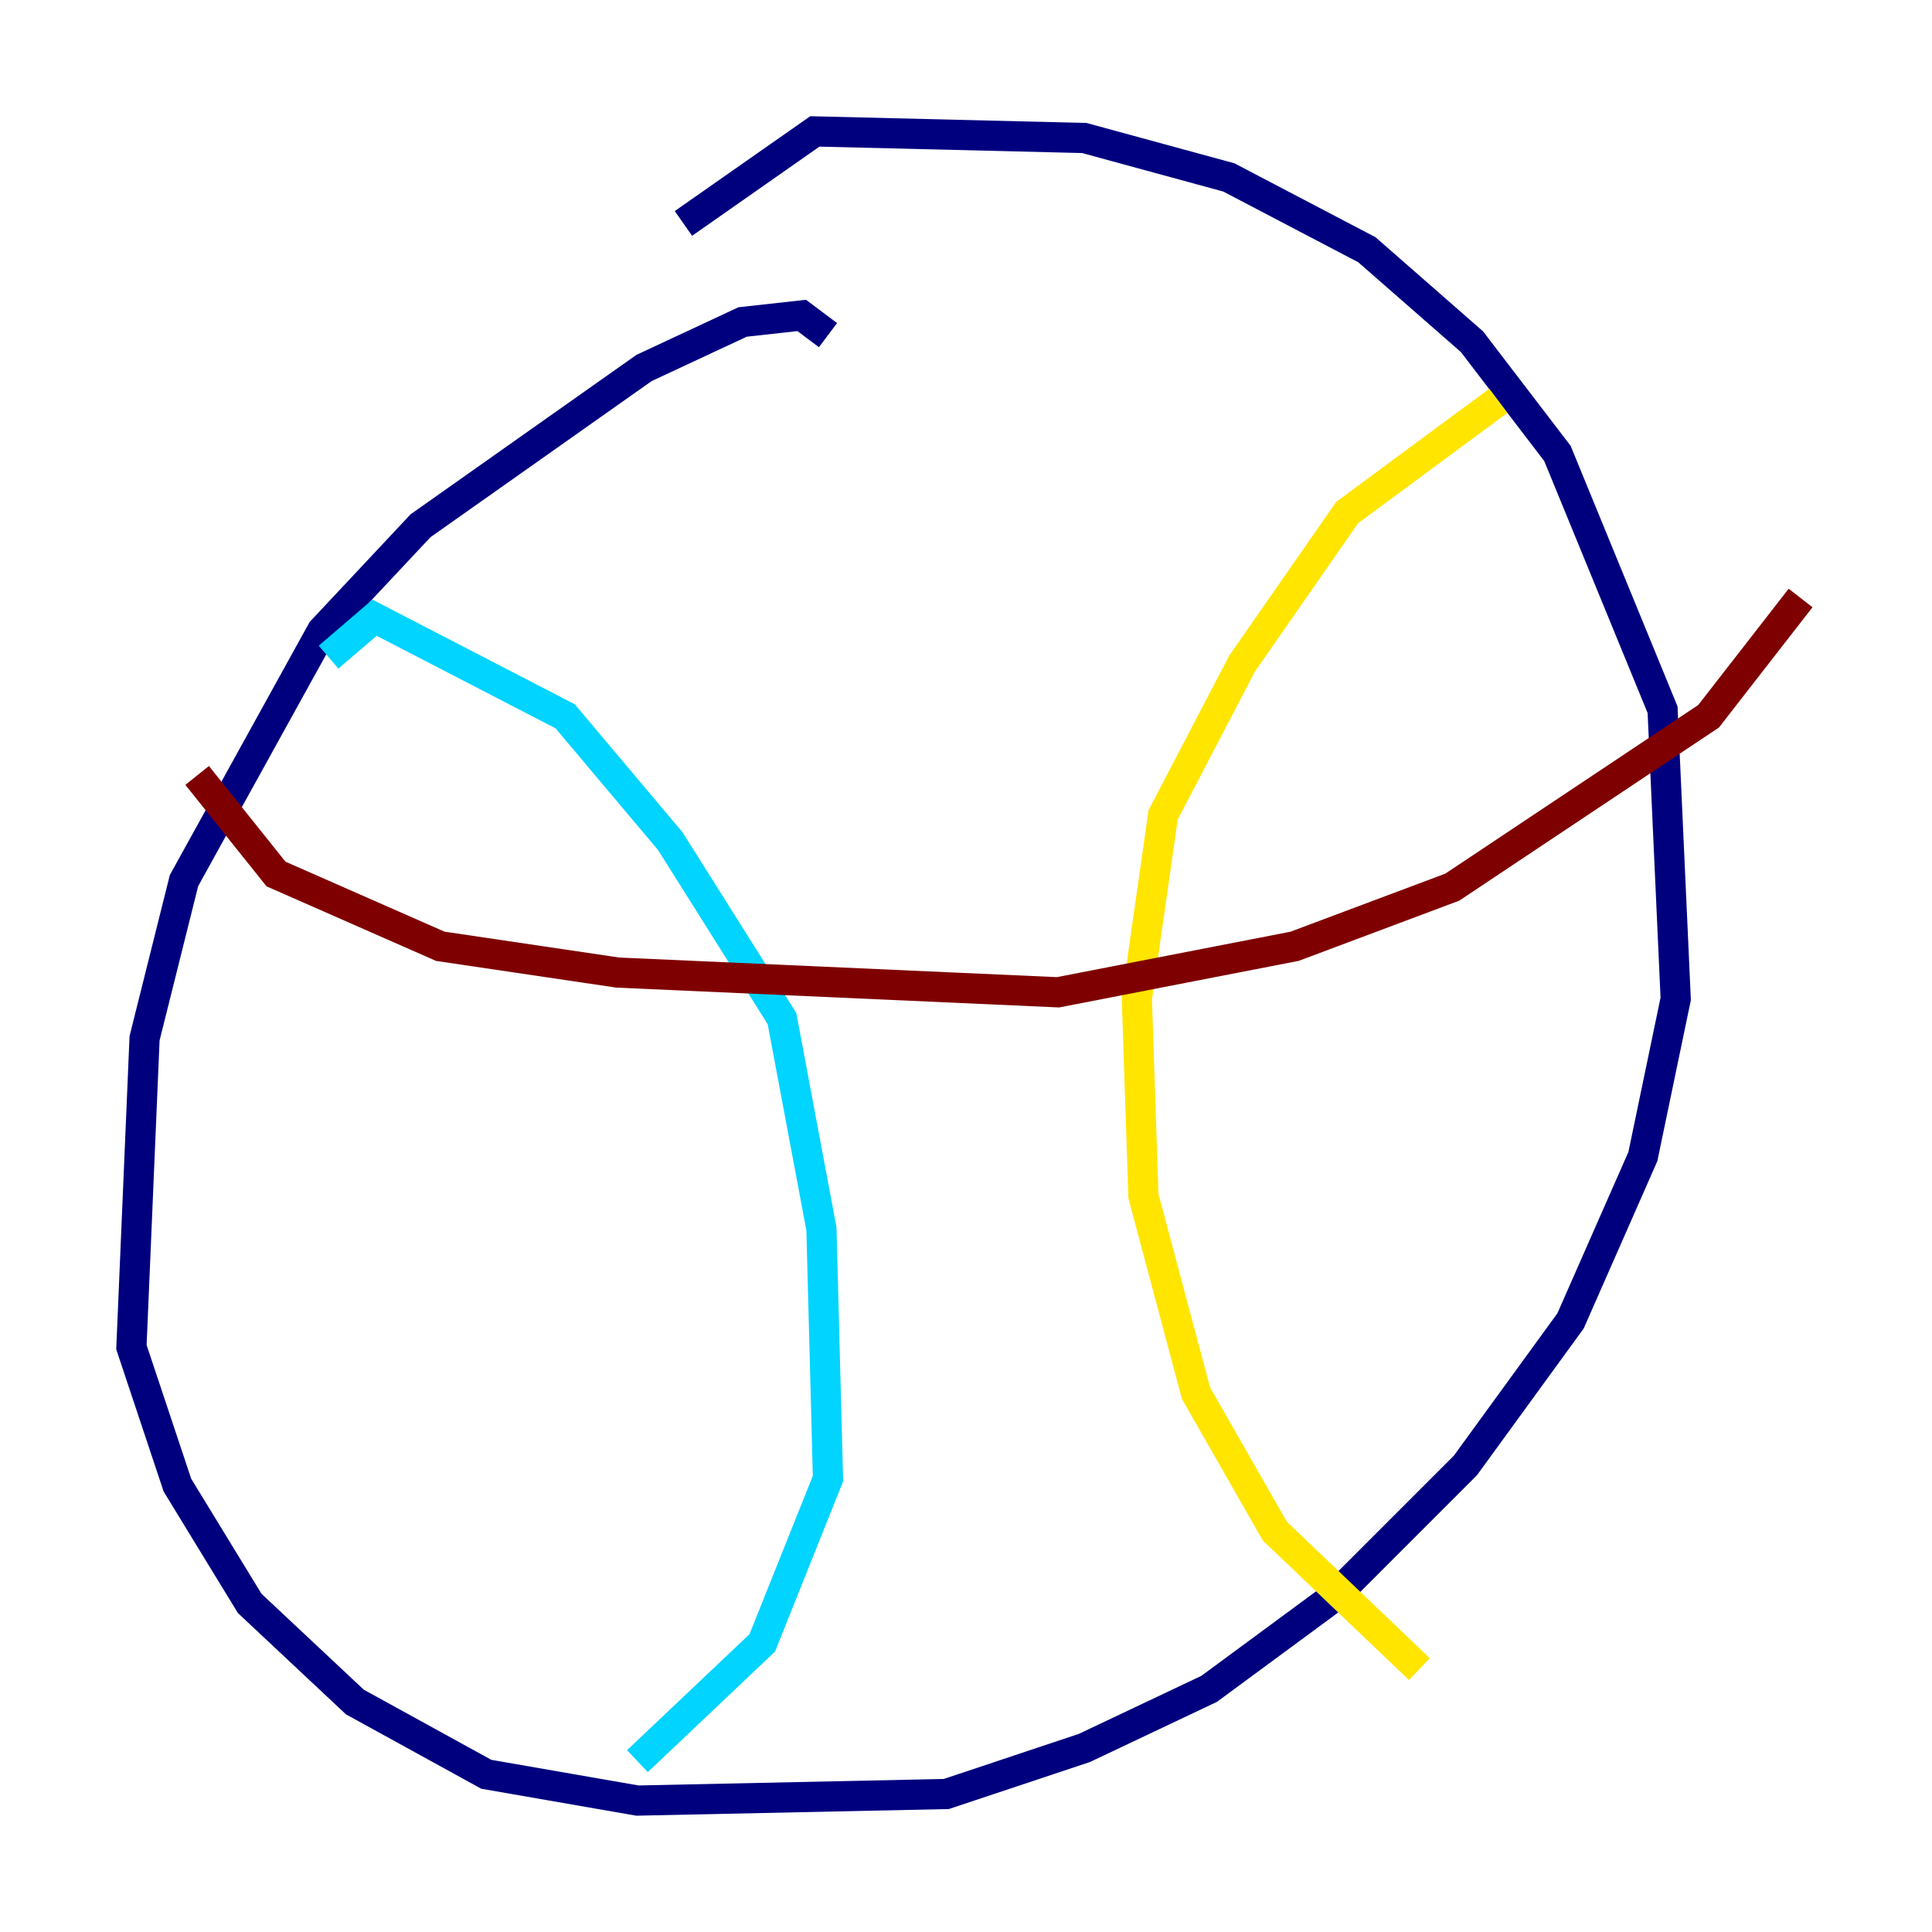 <?xml version="1.0" encoding="utf-8" ?>
<svg baseProfile="tiny" height="128" version="1.2" viewBox="0,0,128,128" width="128" xmlns="http://www.w3.org/2000/svg" xmlns:ev="http://www.w3.org/2001/xml-events" xmlns:xlink="http://www.w3.org/1999/xlink"><defs /><polyline fill="none" points="54.857,22.204 53.116,20.898 49.197,21.333 42.667,24.381 27.864,34.83 21.333,41.796 12.191,58.34 9.578,68.789 8.707,89.252 11.755,98.395 16.544,106.231 23.51,112.762 32.218,117.551 42.231,119.293 62.694,118.857 71.837,115.809 80.109,111.891 88.381,105.796 97.088,97.088 104.054,87.51 108.844,76.626 111.02,66.177 110.15,47.02 103.184,30.041 97.524,22.64 90.558,16.544 81.415,11.755 71.837,9.143 53.986,8.707 45.279,14.803" stroke="#00007f" stroke-width="2" /><polyline fill="none" points="21.769,43.537 24.816,40.925 37.442,47.456 44.408,55.728 51.809,67.483 54.422,81.415 54.857,97.959 50.503,108.844 42.231,116.68" stroke="#00d4ff" stroke-width="2" /><polyline fill="none" points="99.265,26.558 89.252,33.959 82.286,43.973 77.061,53.986 75.32,66.177 75.755,79.238 79.238,92.299 84.463,101.442 94.041,110.585" stroke="#ffe500" stroke-width="2" /><polyline fill="none" points="13.061,51.374 18.286,57.905 29.17,62.694 40.925,64.435 70.095,65.742 85.769,62.694 96.218,58.776 113.197,47.456 119.293,39.619" stroke="#7f0000" stroke-width="2" /></svg>